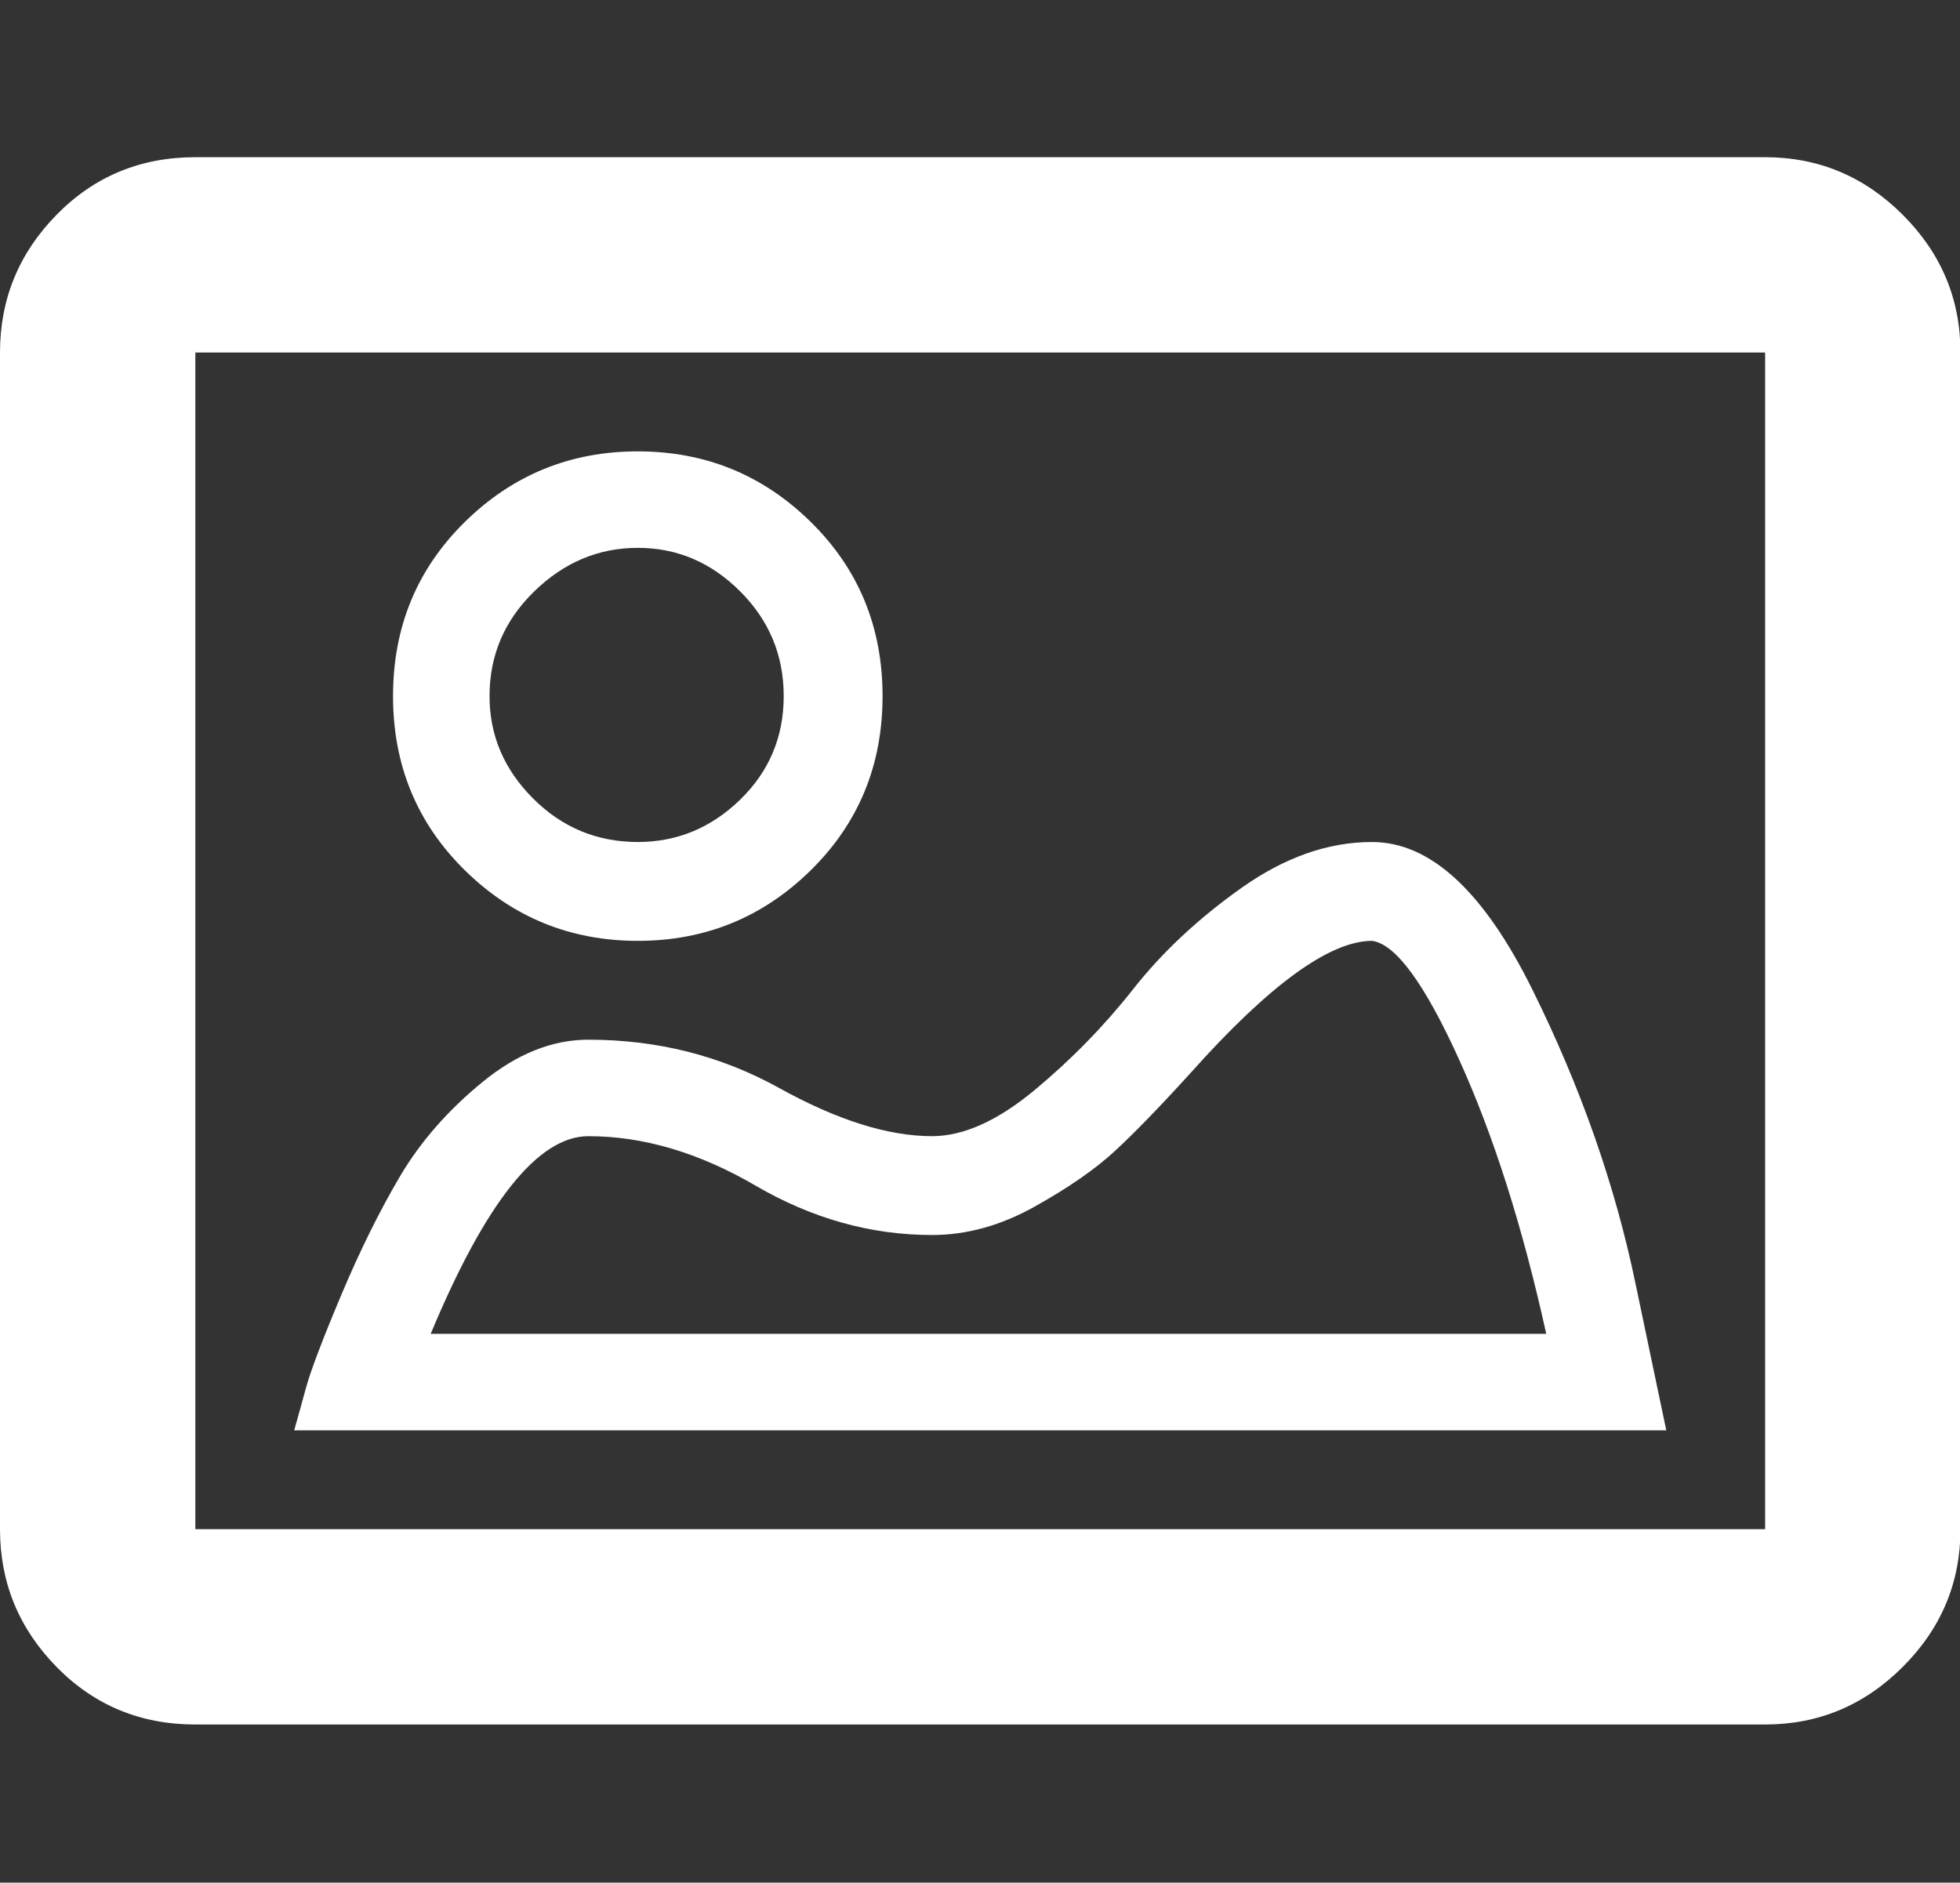 <svg height="1000" width="1041" xmlns="http://www.w3.org/2000/svg"><rect width="100%" height="100%" fill="#333333" stroke="none"/><path fill="rgb(255,255,255)" d="M338.75 291q-31.25 0 -55 23.125t-23.75 55.625q0 31.25 23.125 54.375t55.625 23.125q31.25 0 54.375 -22.5t23.125 -55 -23.125 -55.625 -54.375 -23.125zm0 -51.25q53.75 0 91.875 37.5t38.125 92.5 -38.125 92.5 -91.875 37.5 -91.875 -37.5 -38.125 -92.5 38.125 -92.5 91.875 -37.5zm156.25 416.25q-48.75 0 -93.75 -26.25t-88.75 -26.25q-40 0 -83.75 105l592.5 0q-18.75 -85 -46.25 -145.625t-46.25 -63.125q-33.75 0 -96.25 70 -25 27.5 -40.625 41.875t-42.5 29.375 -54.375 15zm233.75 -208.75q46.25 0 85 78.125t55 156.875l16.25 77.5l-728.75 0q2.5 -8.75 6.25 -22.5t18.75 -49.375 31.25 -63.125 43.75 -50 56.25 -22.5q55 0 101.25 25.625t81.25 25.625q25 0 54.375 -24.375t52.5 -53.75 57.5 -53.75 69.375 -24.375zm312.5 -260l0 625q0 42.5 -30.625 73.125t-73.125 30.625l-833.75 0q-43.75 0 -73.75 -30.625t-30 -73.125l0 -625q0 -42.5 30 -73.125t73.75 -30.625l833.75 0q42.5 0 73.125 30.625t30.625 73.125zm-103.75 625l0 -625l-833.75 0l0 625l833.75 0z"/></svg>